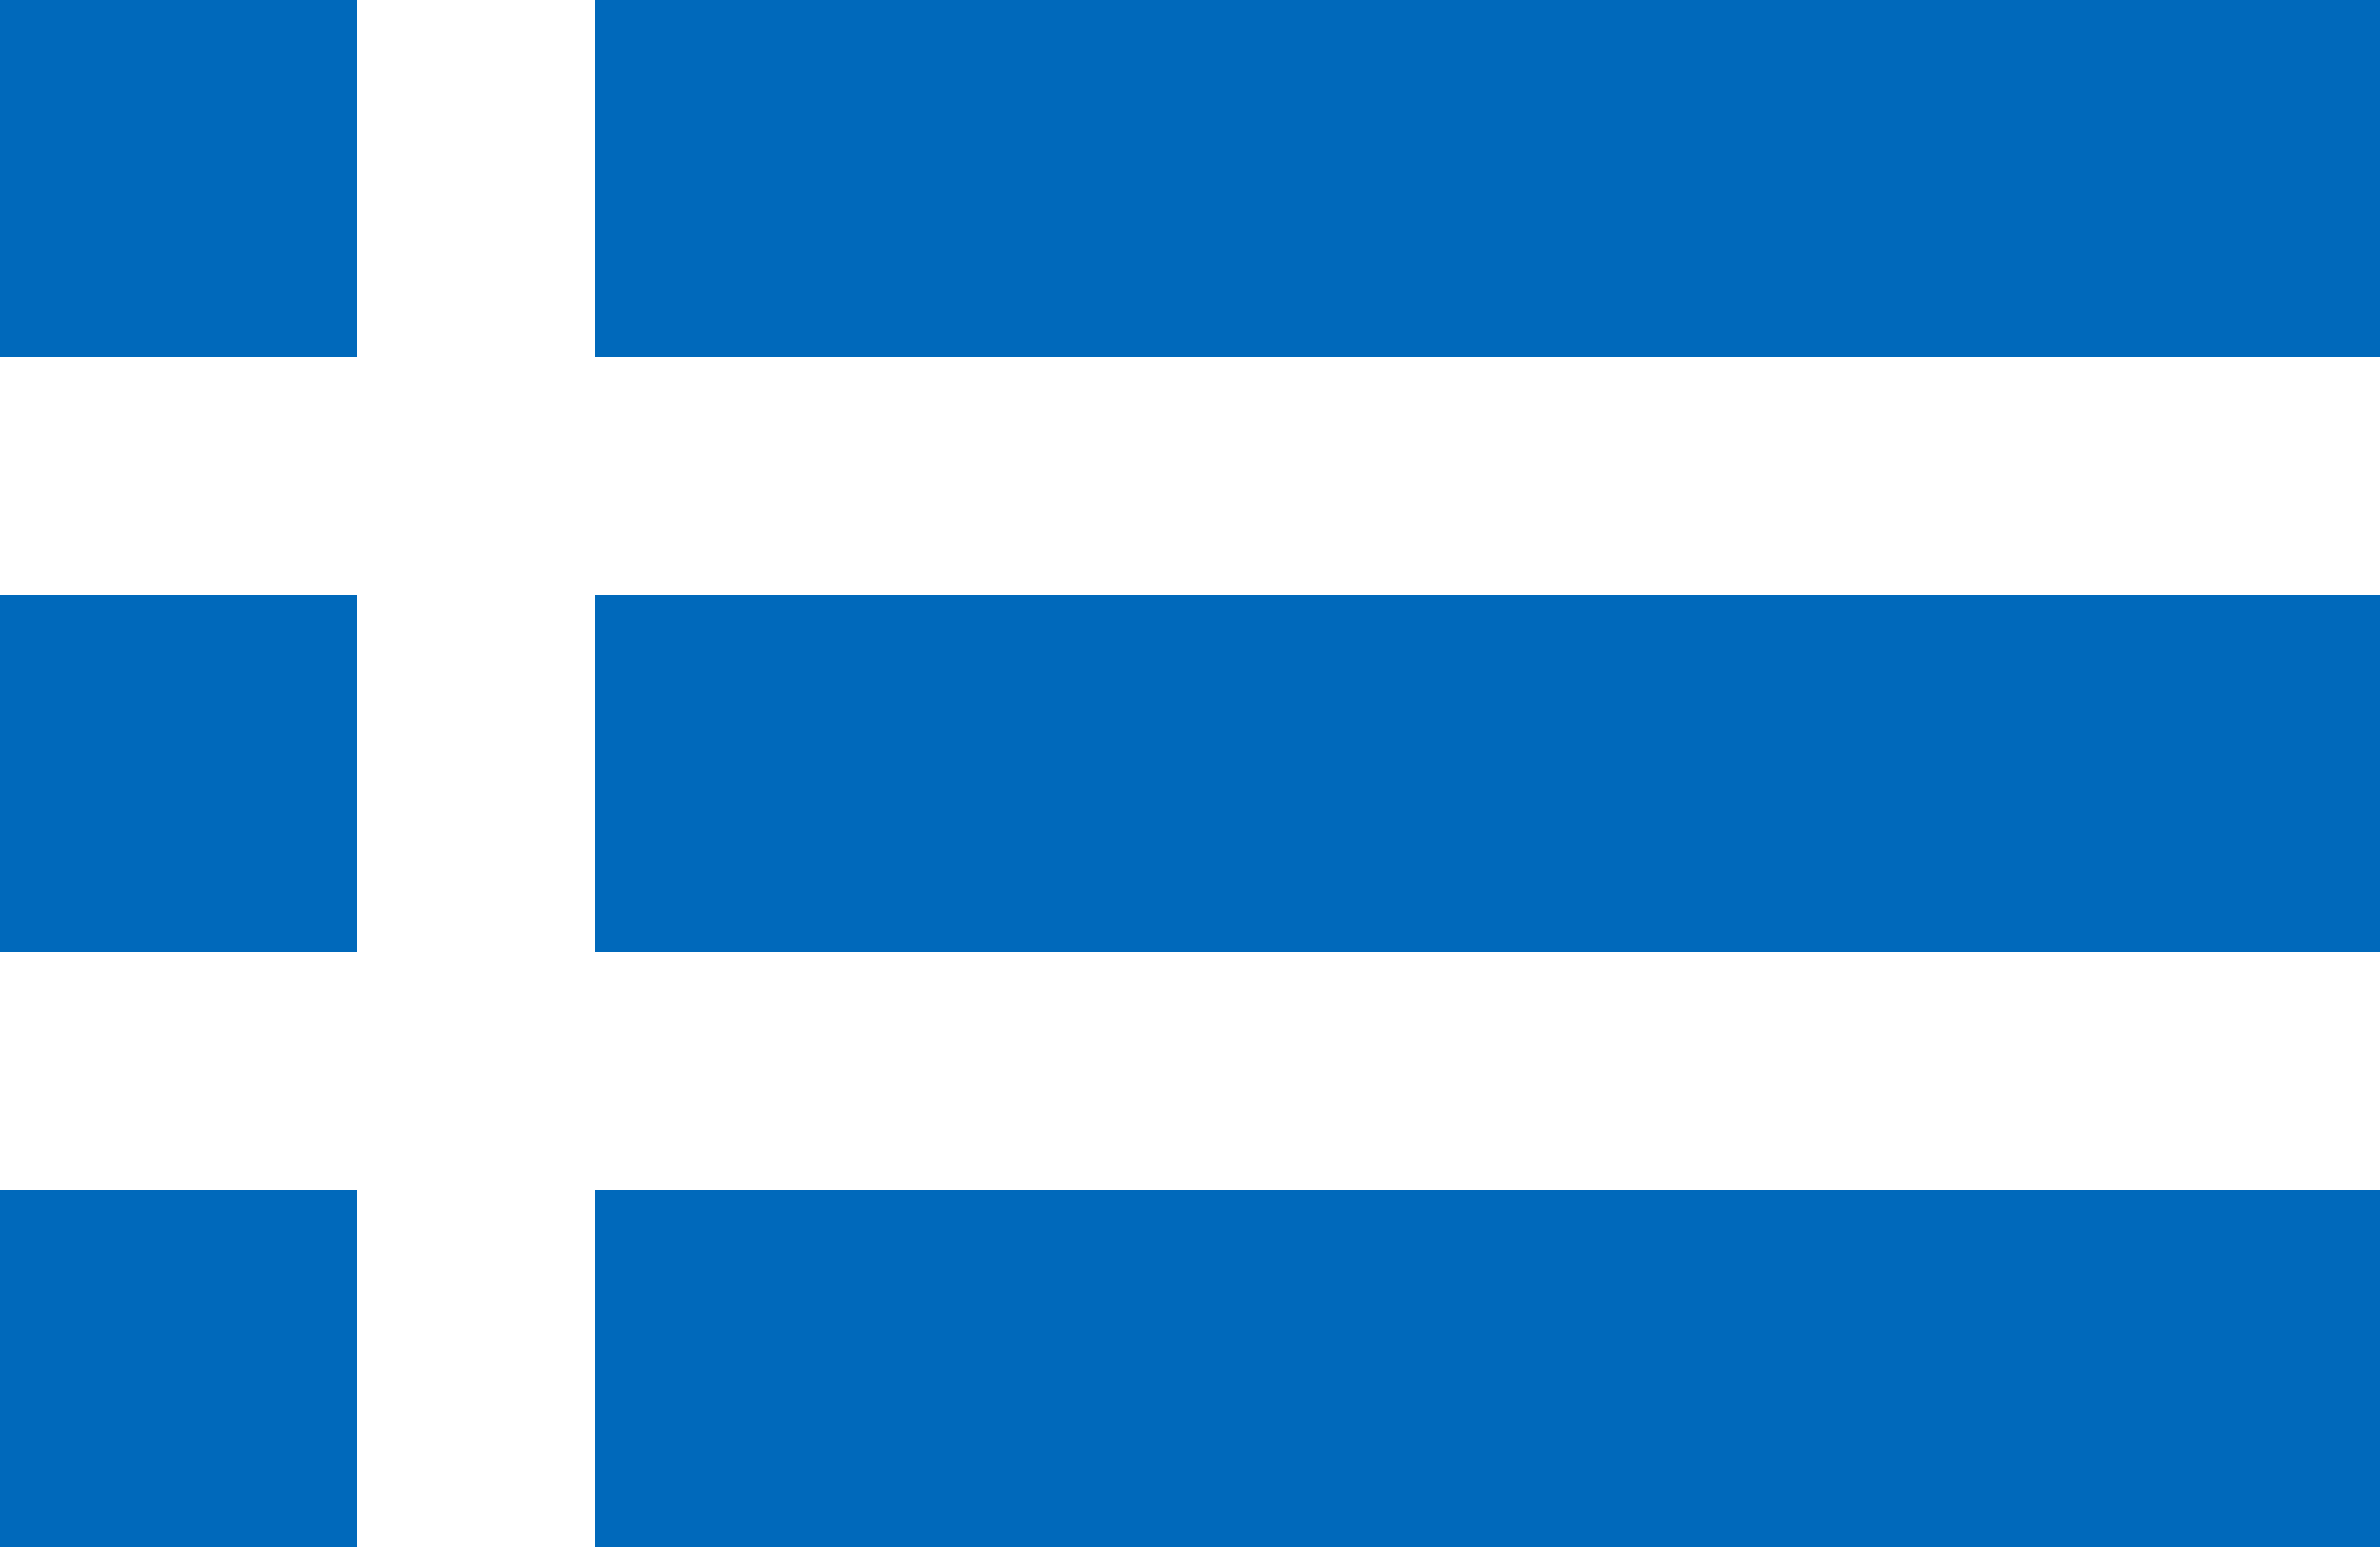 <?xml version="1.0" encoding="utf-8"?>
<!-- Generator: Adobe Illustrator 16.0.0, SVG Export Plug-In . SVG Version: 6.00 Build 0)  -->
<!DOCTYPE svg PUBLIC "-//W3C//DTD SVG 1.1//EN" "http://www.w3.org/Graphics/SVG/1.1/DTD/svg11.dtd">
<svg version="1.1" id="レイヤー_1" xmlns="http://www.w3.org/2000/svg" xmlns:xlink="http://www.w3.org/1999/xlink" x="0px"
	 y="0px" width="40px" height="26px" viewBox="0 0 40 26" enable-background="new 0 0 40 26" xml:space="preserve">
<rect fill="#0069BB" width="6" height="6"/>
<rect x="10" fill="#0069BB" width="30" height="6"/>
<rect y="10" fill="#0069BB" width="6" height="6"/>
<rect x="10" y="10" fill="#0069BB" width="30" height="6"/>
<rect y="20" fill="#0069BB" width="6" height="6"/>
<rect x="10" y="20" fill="#0069BB" width="30" height="6"/>
<g>
</g>
<g>
</g>
<g>
</g>
<g>
</g>
<g>
</g>
</svg>
